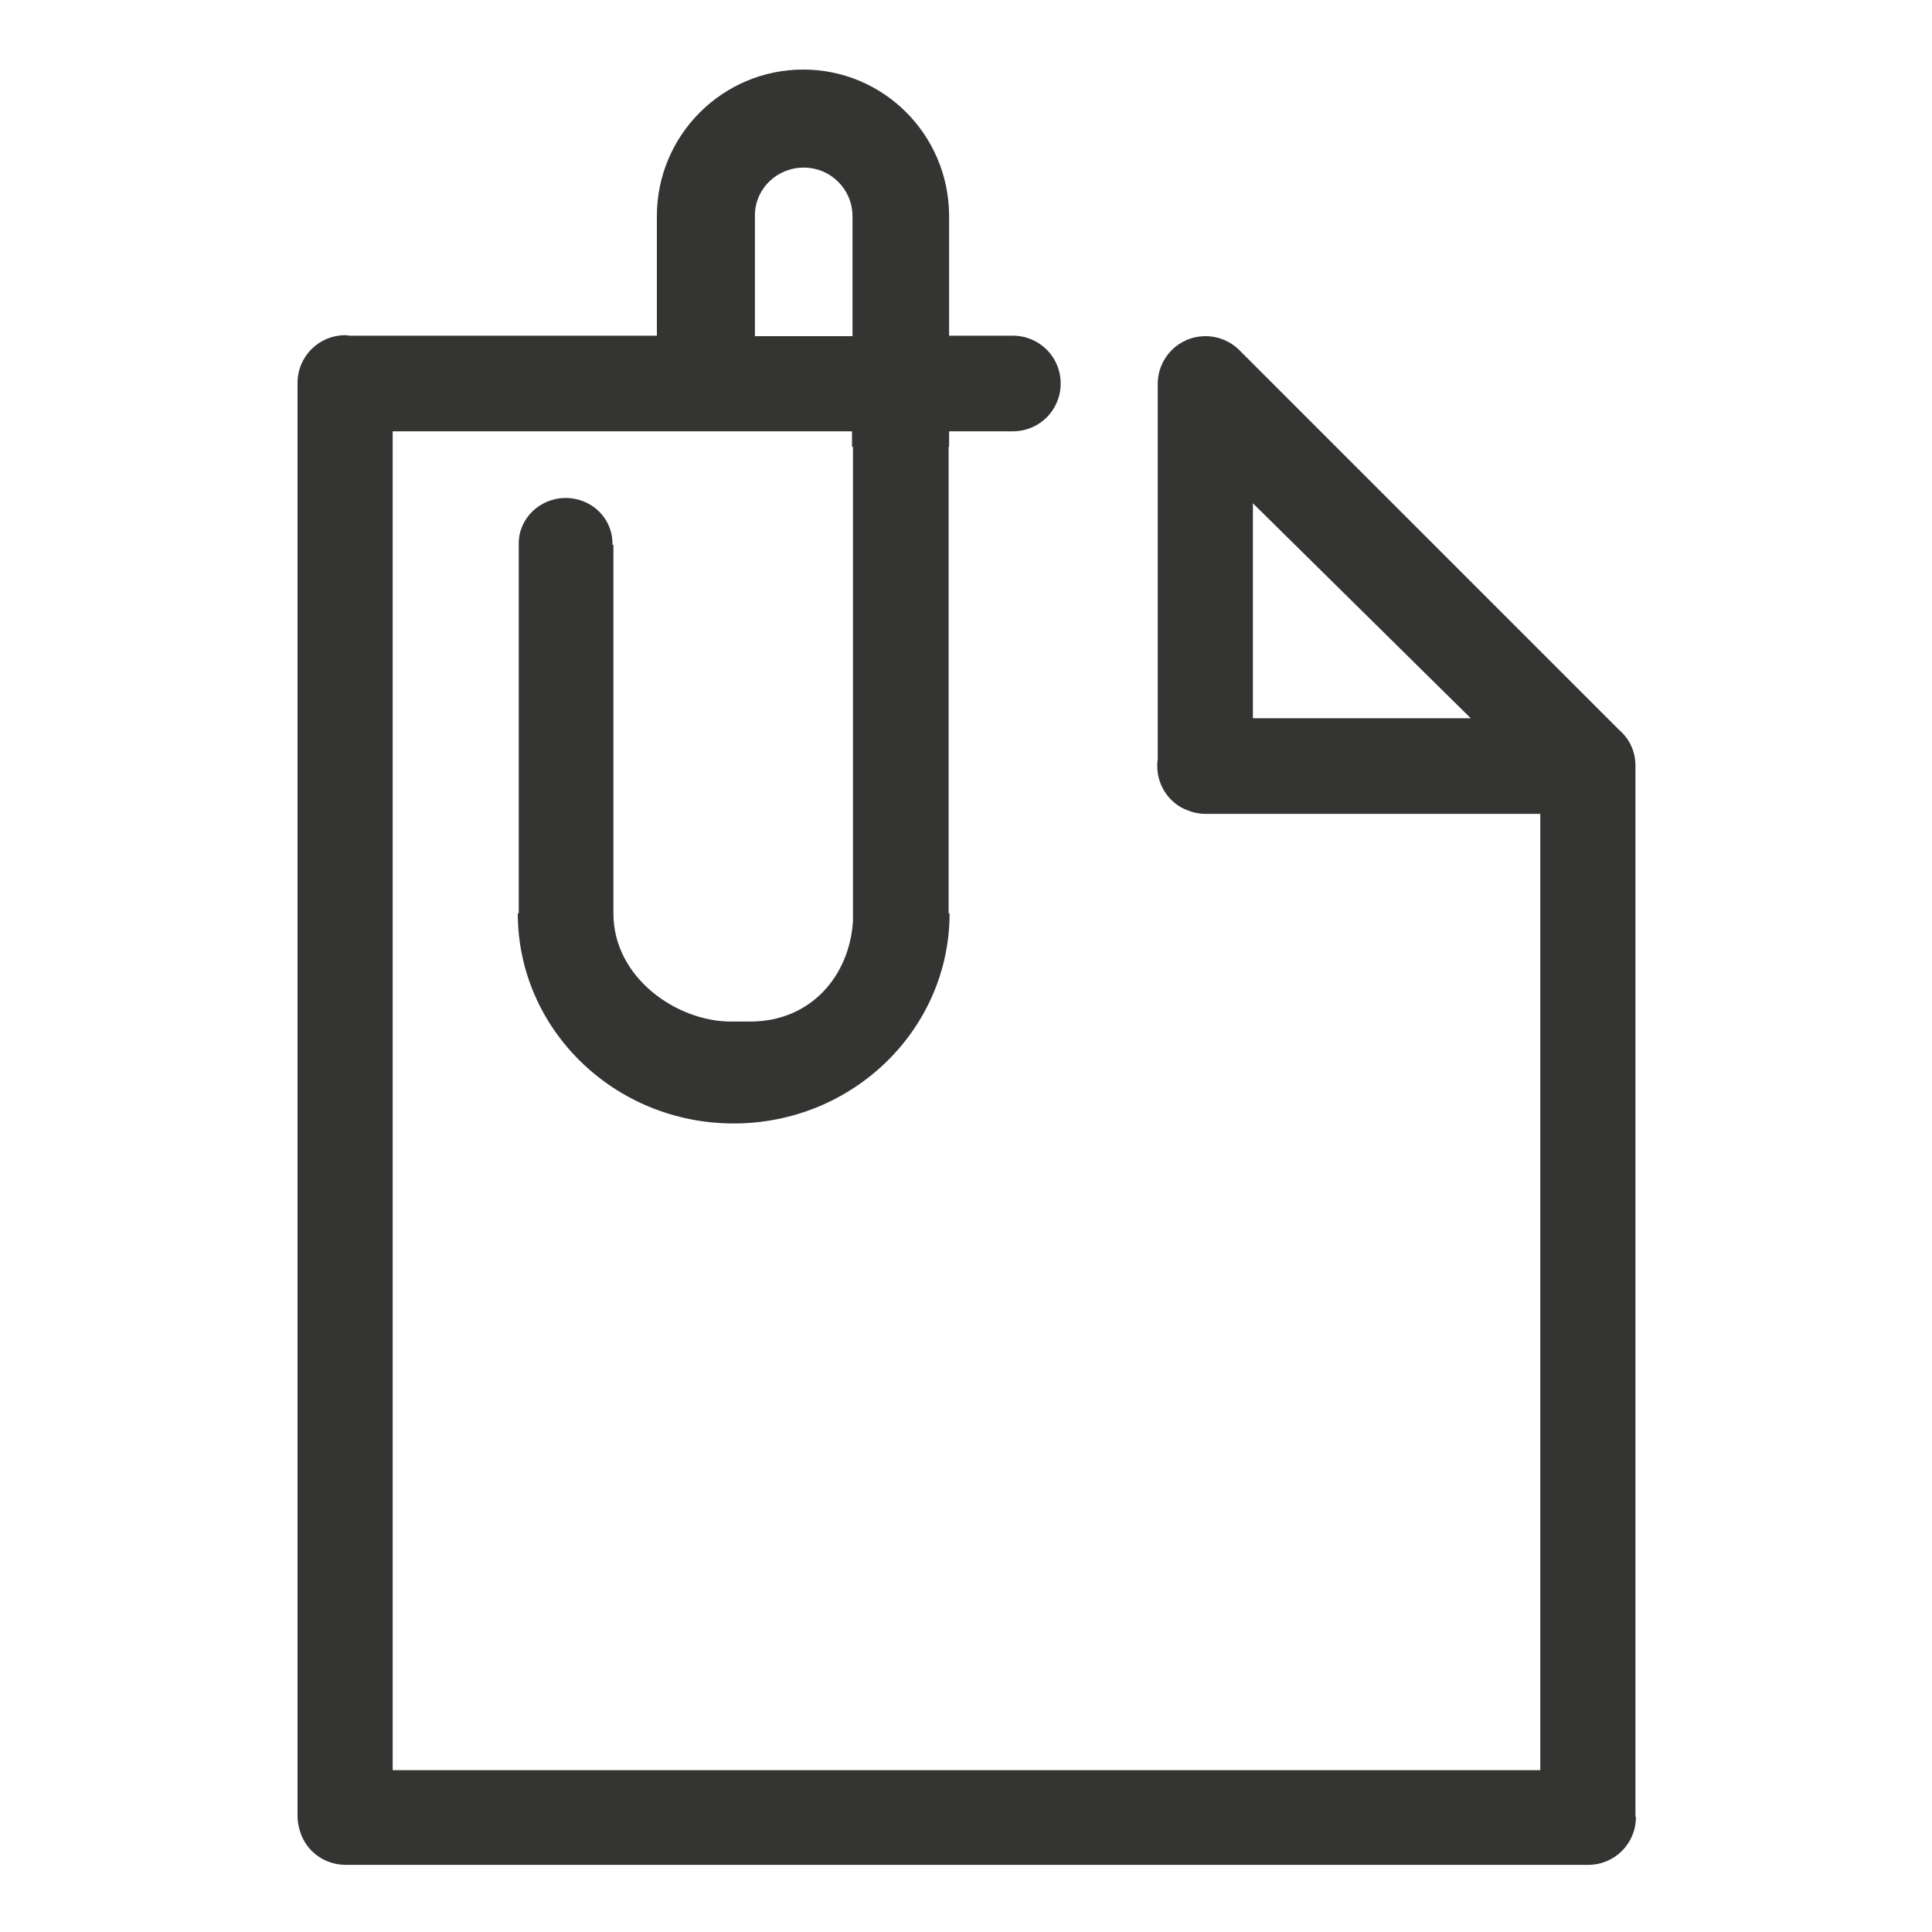 <svg xmlns="http://www.w3.org/2000/svg" width="400" height="400" viewBox="0 0 400 400"><g fill="#343433"><path d="M280.6 89.2c.1.1.2.1.3.2 0-.1-.2-.1-.3-.2zM338.6 375.9V158.5c0-3-1.3-5.6-3.4-7.4l-78.4-78.4c-1.8-1.9-4.4-3.1-7.2-3.1-5.5 0-9.9 4.4-9.9 9.9v77.8c-.1.4-.1.9-.1 1.3 0 4.1 2.5 7.7 6.1 9.1 1.2.5 2.5.8 3.9.8H318.9v198H81.3V89.3h95.1v3.2h.2v98.2c-.7 11.2-8.6 20.8-21.3 20.8h-4c-11.1 0-24.3-9-24.3-22.4v-76.3h-.2v-.3c0-5.2-4.3-9.4-9.7-9.4-5.3 0-9.7 4.2-9.7 9.4v76.6h-.2c0 24 20 43.5 44.7 43.5 24.7 0 44.7-19.5 44.7-43.5h-.2V92.5h.1v-3.2h13.2c5.5 0 9.9-4.4 9.9-9.9s-4.4-9.9-9.9-9.9h-13.2V44.4c-.2-16.6-13.6-30-30.2-30-16.7 0-30.3 13.6-30.3 30.3v24.8H72.5c-.4 0-.7-.1-1-.1-5.5 0-9.9 4.4-9.9 9.9v296.8c0 1 .2 2 .5 3 1.2 4.1 5 7 9.5 7h257.2c5.5 0 9.9-4.4 9.9-9.9-.1 0-.1-.2-.1-.3zm-79.2-227.2v-44.5l45.1 44.5h-45.1zm-93-114c5.6 0 10.1 4.5 10.1 10.1v24.8h-20.2V44.4c.1-5.4 4.6-9.7 10.1-9.7z"/></g></svg>